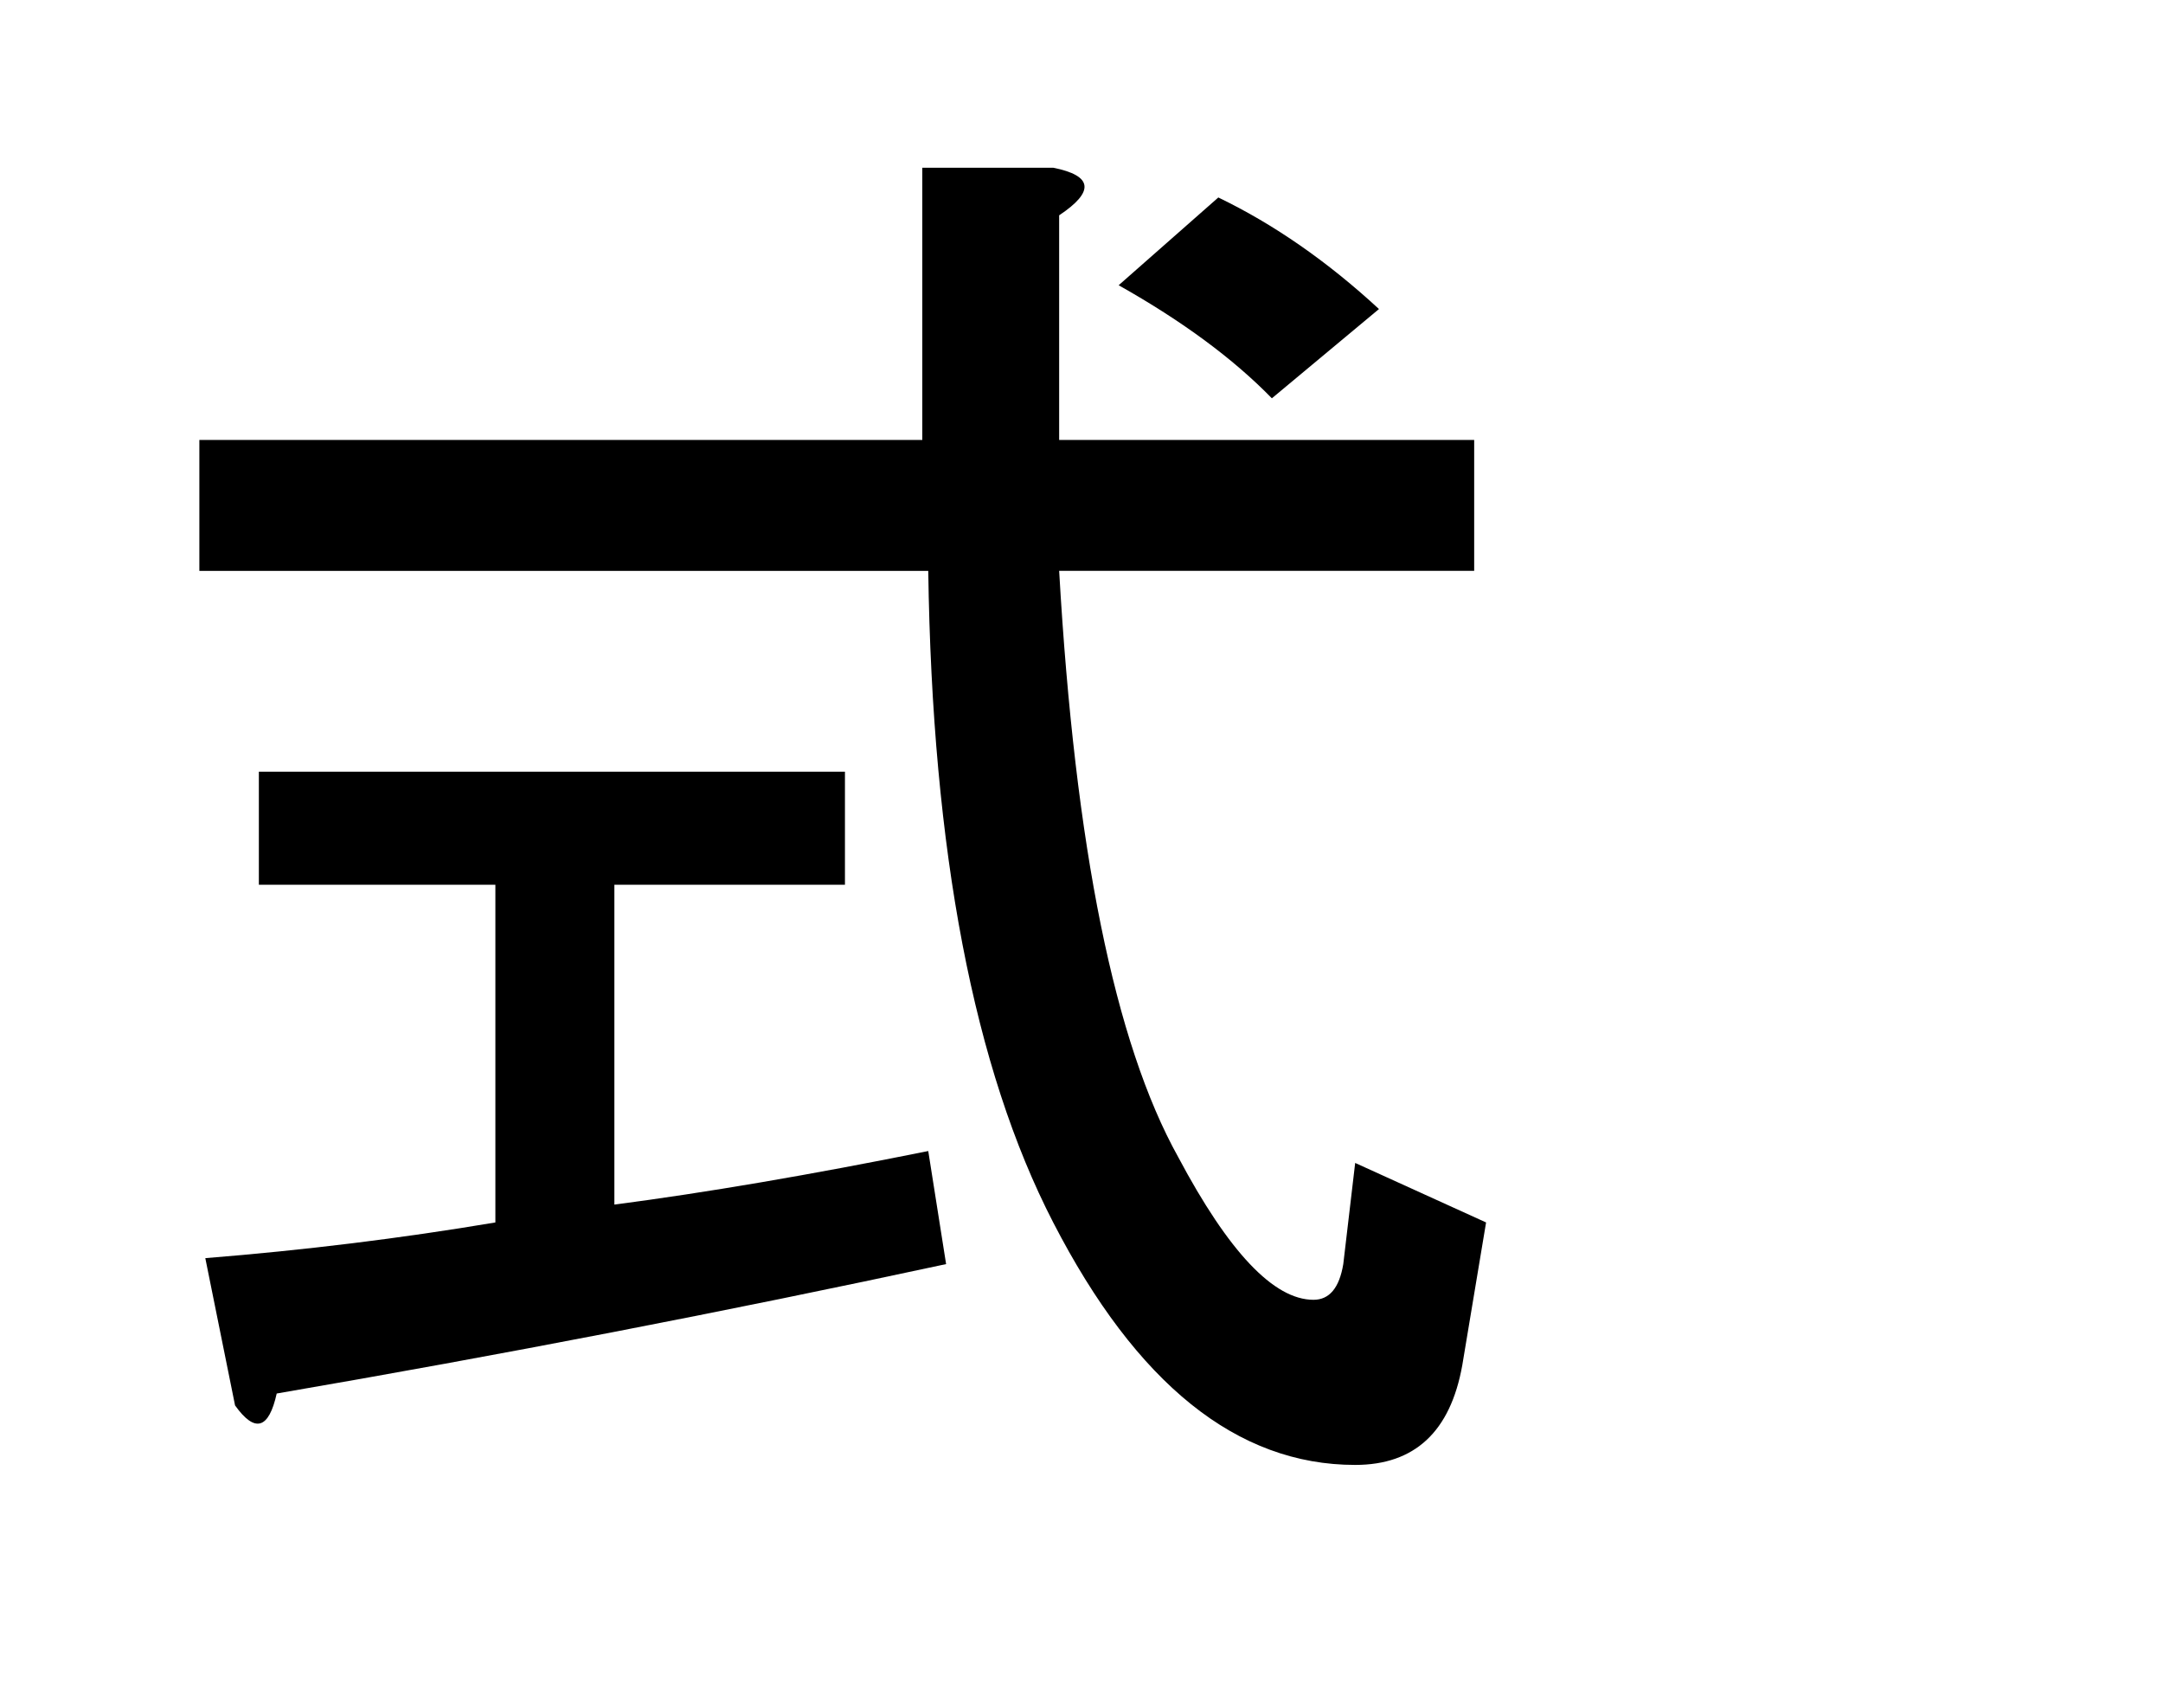<?xml version="1.0" encoding="utf-8"?>
<svg version="1.1" id="Layer_1"
xmlns="http://www.w3.org/2000/svg"
xmlns:xlink="http://www.w3.org/1999/xlink"
xmlns:author="http://www.sothink.com"
width="57px" height="45px"
xml:space="preserve">
<g id="PathID_2090" transform="matrix(0.784, 0, 0, 0.784, 2, 36.25)">
<path style="fill:#000000;fill-opacity:1" d="M37.05 -7.35q2.55 4.8 4.55 4.8q0.8 0 1 -1.2l0.4 -3.4l4.4 2l-0.8 4.8q-0.6 3.35 -3.6 3.35q-5.95 0 -10.15 -8.15q-4 -7.75 -4.2 -21.9l-24.5 0l0 -4.4l24.3 0l0 -9.15l4.4 0q2 0.4 0.2 1.6l0 7.55l13.95 0l0 4.4l-13.95 0q0.8 13.95 4 19.7M29.25 -3.75q-11.15 2.4 -22.5 4.35q-0.4 1.8 -1.4 0.4l-1 -4.95q5 -0.4 9.75 -1.2l0 -11.35l-7.95 0l0 -3.8l19.7 0l0 3.8l-7.75 0l0 10.75q4.6 -0.6 10.55 -1.8l0.6 3.8M38.4 -39.6q2.8 1.35 5.4 3.75l-3.6 3q-1.95 -2 -5.15 -3.8l3.35 -2.95" />
</g>
</svg>
